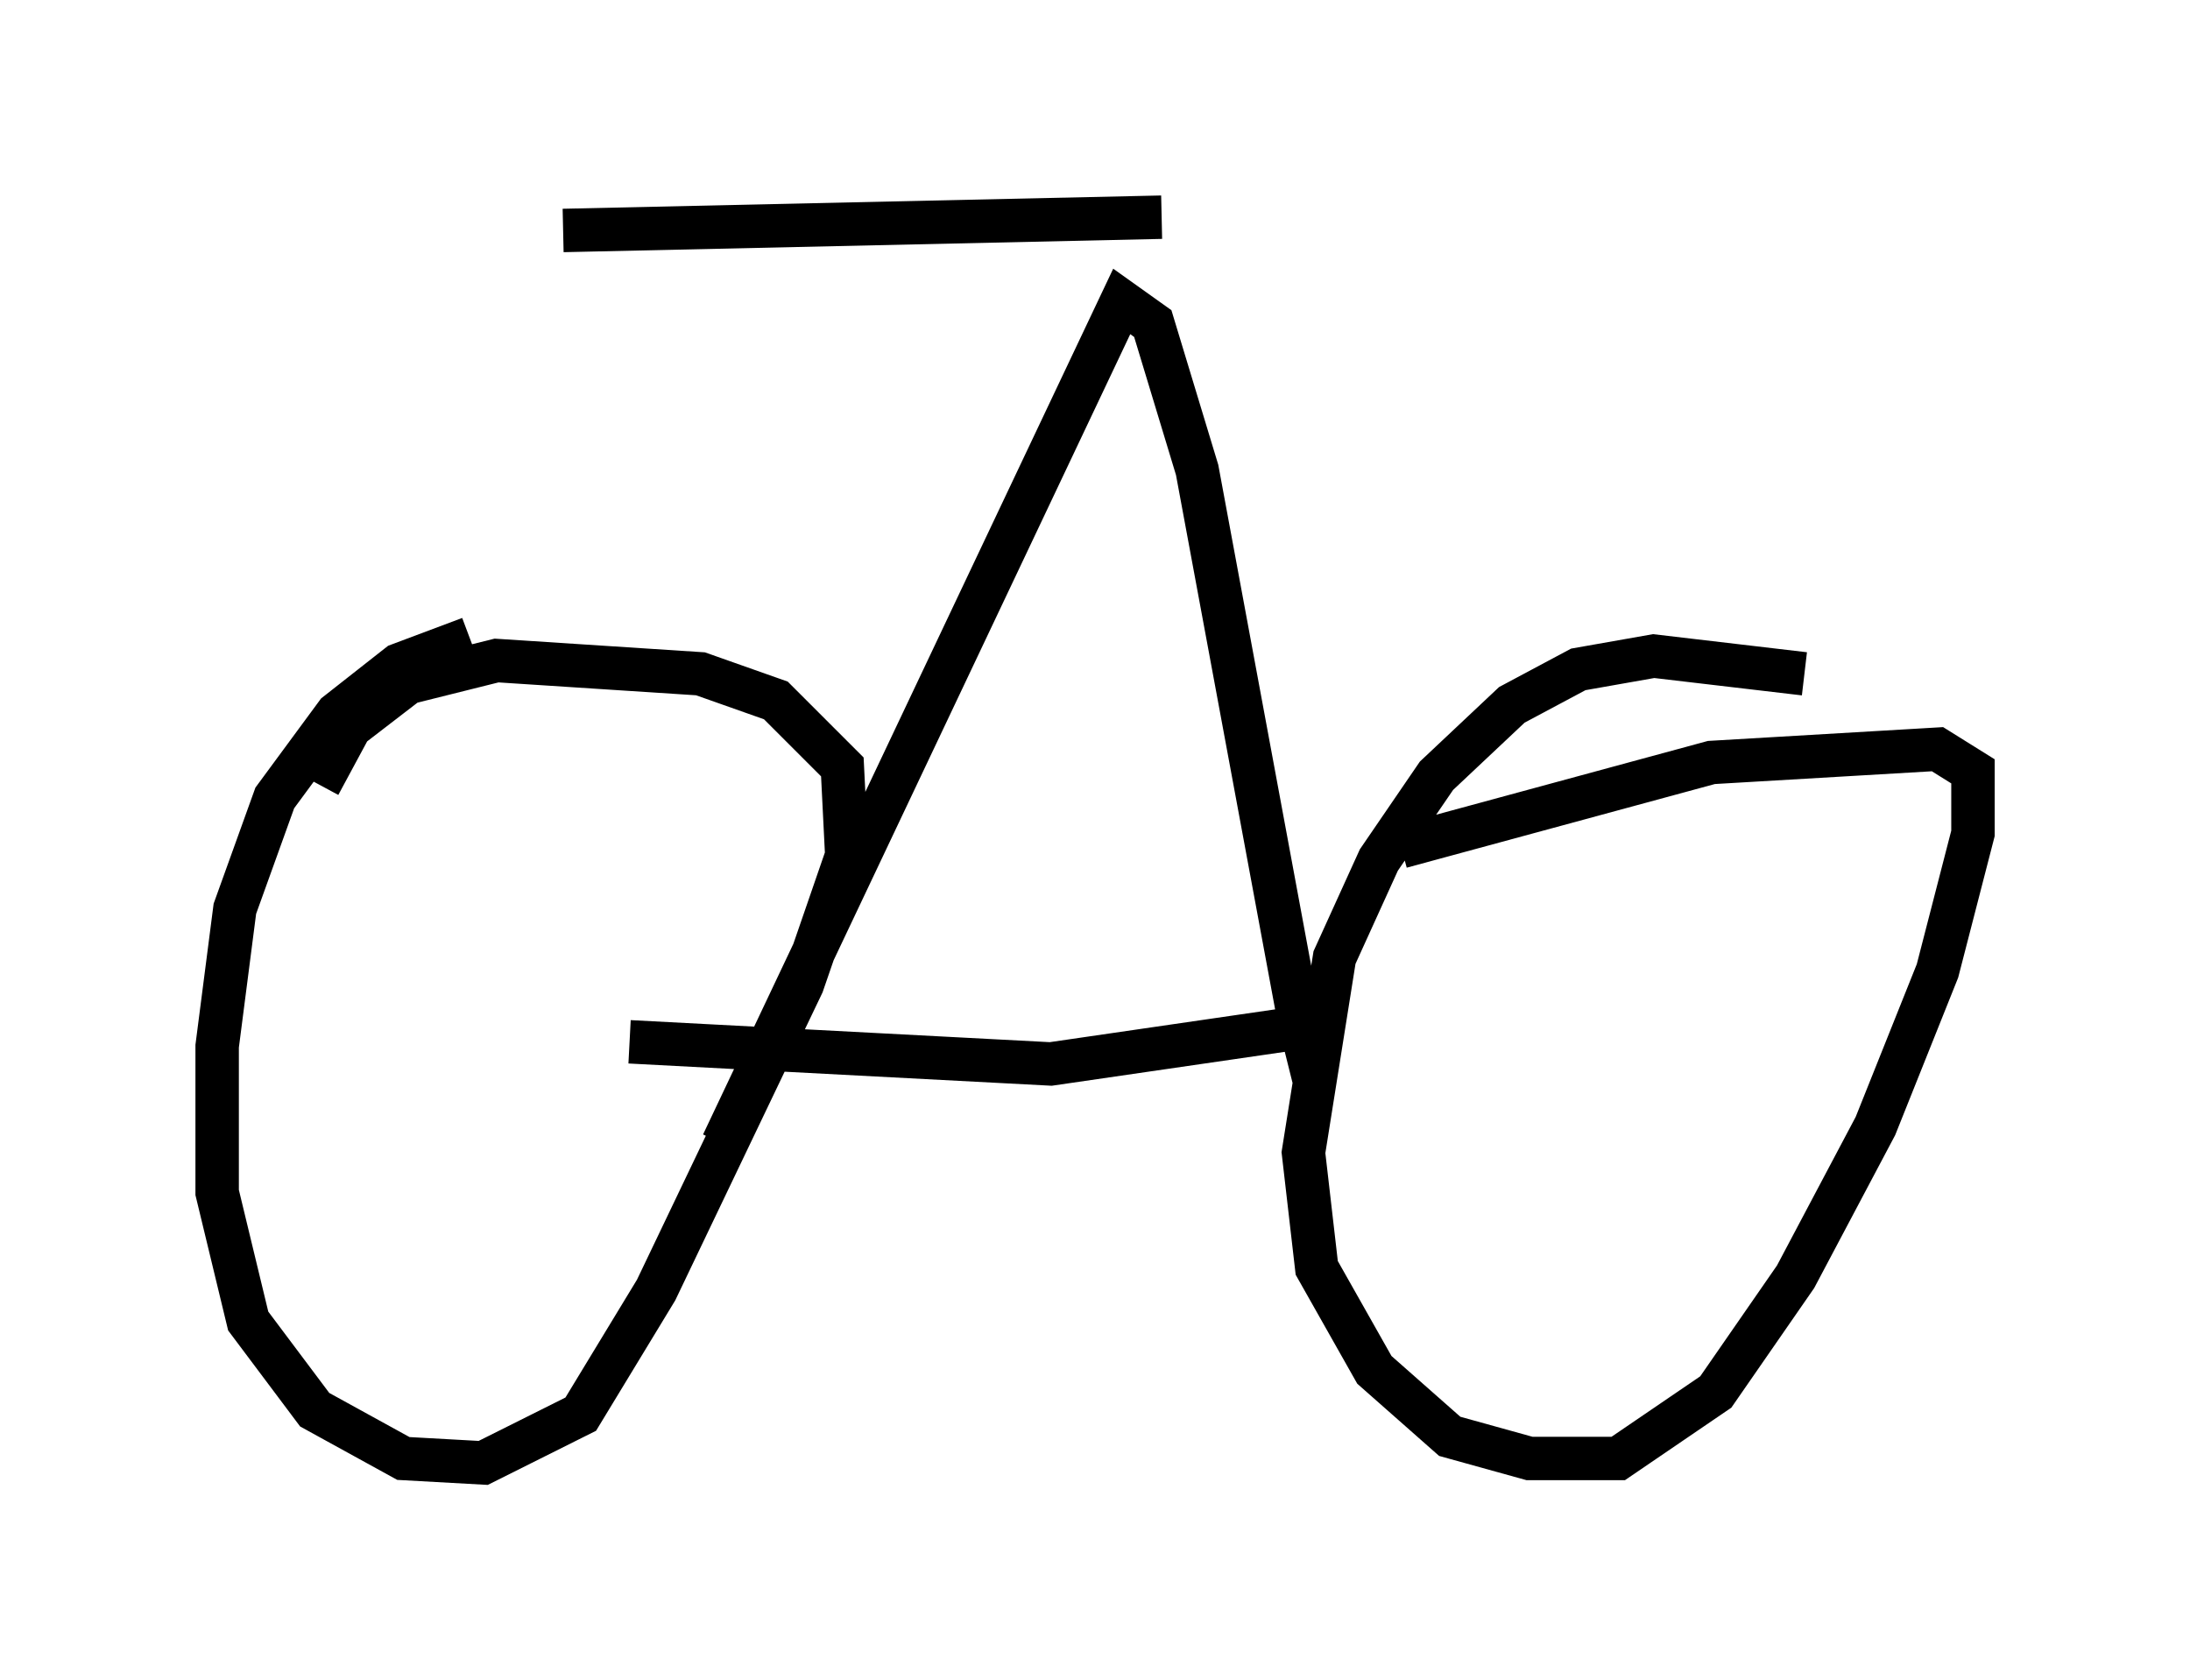 <?xml version="1.0" encoding="utf-8" ?>
<svg baseProfile="full" height="38.686" version="1.1" width="50.425" xmlns="http://www.w3.org/2000/svg" xmlns:ev="http://www.w3.org/2001/xml-events" xmlns:xlink="http://www.w3.org/1999/xlink"><defs /><rect fill="white" height="38.686" width="50.425" x="0" y="0" /><path d="M15.106, 14.902 m-4.288, -0.204 l-1.633, 0.613 -1.429, 1.123 l-1.429, 1.94 -0.919, 2.552 l-0.408, 3.165 0.0, 3.369 l0.715, 2.96 1.531, 2.042 l2.042, 1.123 1.838, 0.102 l2.246, -1.123 1.735, -2.858 l3.369, -7.044 1.021, -2.96 l-0.102, -2.042 -1.531, -1.531 l-1.735, -0.613 -4.696, -0.306 l-2.042, 0.51 -1.327, 1.021 l-0.715, 1.327 m34.198, -2.552 l-3.471, -0.408 -1.735, 0.306 l-1.531, 0.817 -1.735, 1.633 l-1.327, 1.94 -1.021, 2.246 l-0.715, 4.492 0.306, 2.654 l1.327, 2.348 1.735, 1.531 l1.838, 0.51 2.042, 0.0 l2.246, -1.531 1.838, -2.654 l1.838, -3.471 1.429, -3.573 l0.817, -3.165 0.0, -1.429 l-0.817, -0.51 -5.206, 0.306 l-7.146, 1.94 m-17.763, 4.492 l9.698, 0.51 5.615, -0.817 m-13.169, 2.654 l9.188, -19.396 0.715, 0.51 l1.021, 3.369 2.348, 12.658 l0.204, 0.817 0.408, -0.306 m-3.777, -18.988 l-13.781, 0.306 " fill="none" stroke="black" stroke-width="1" /></svg>